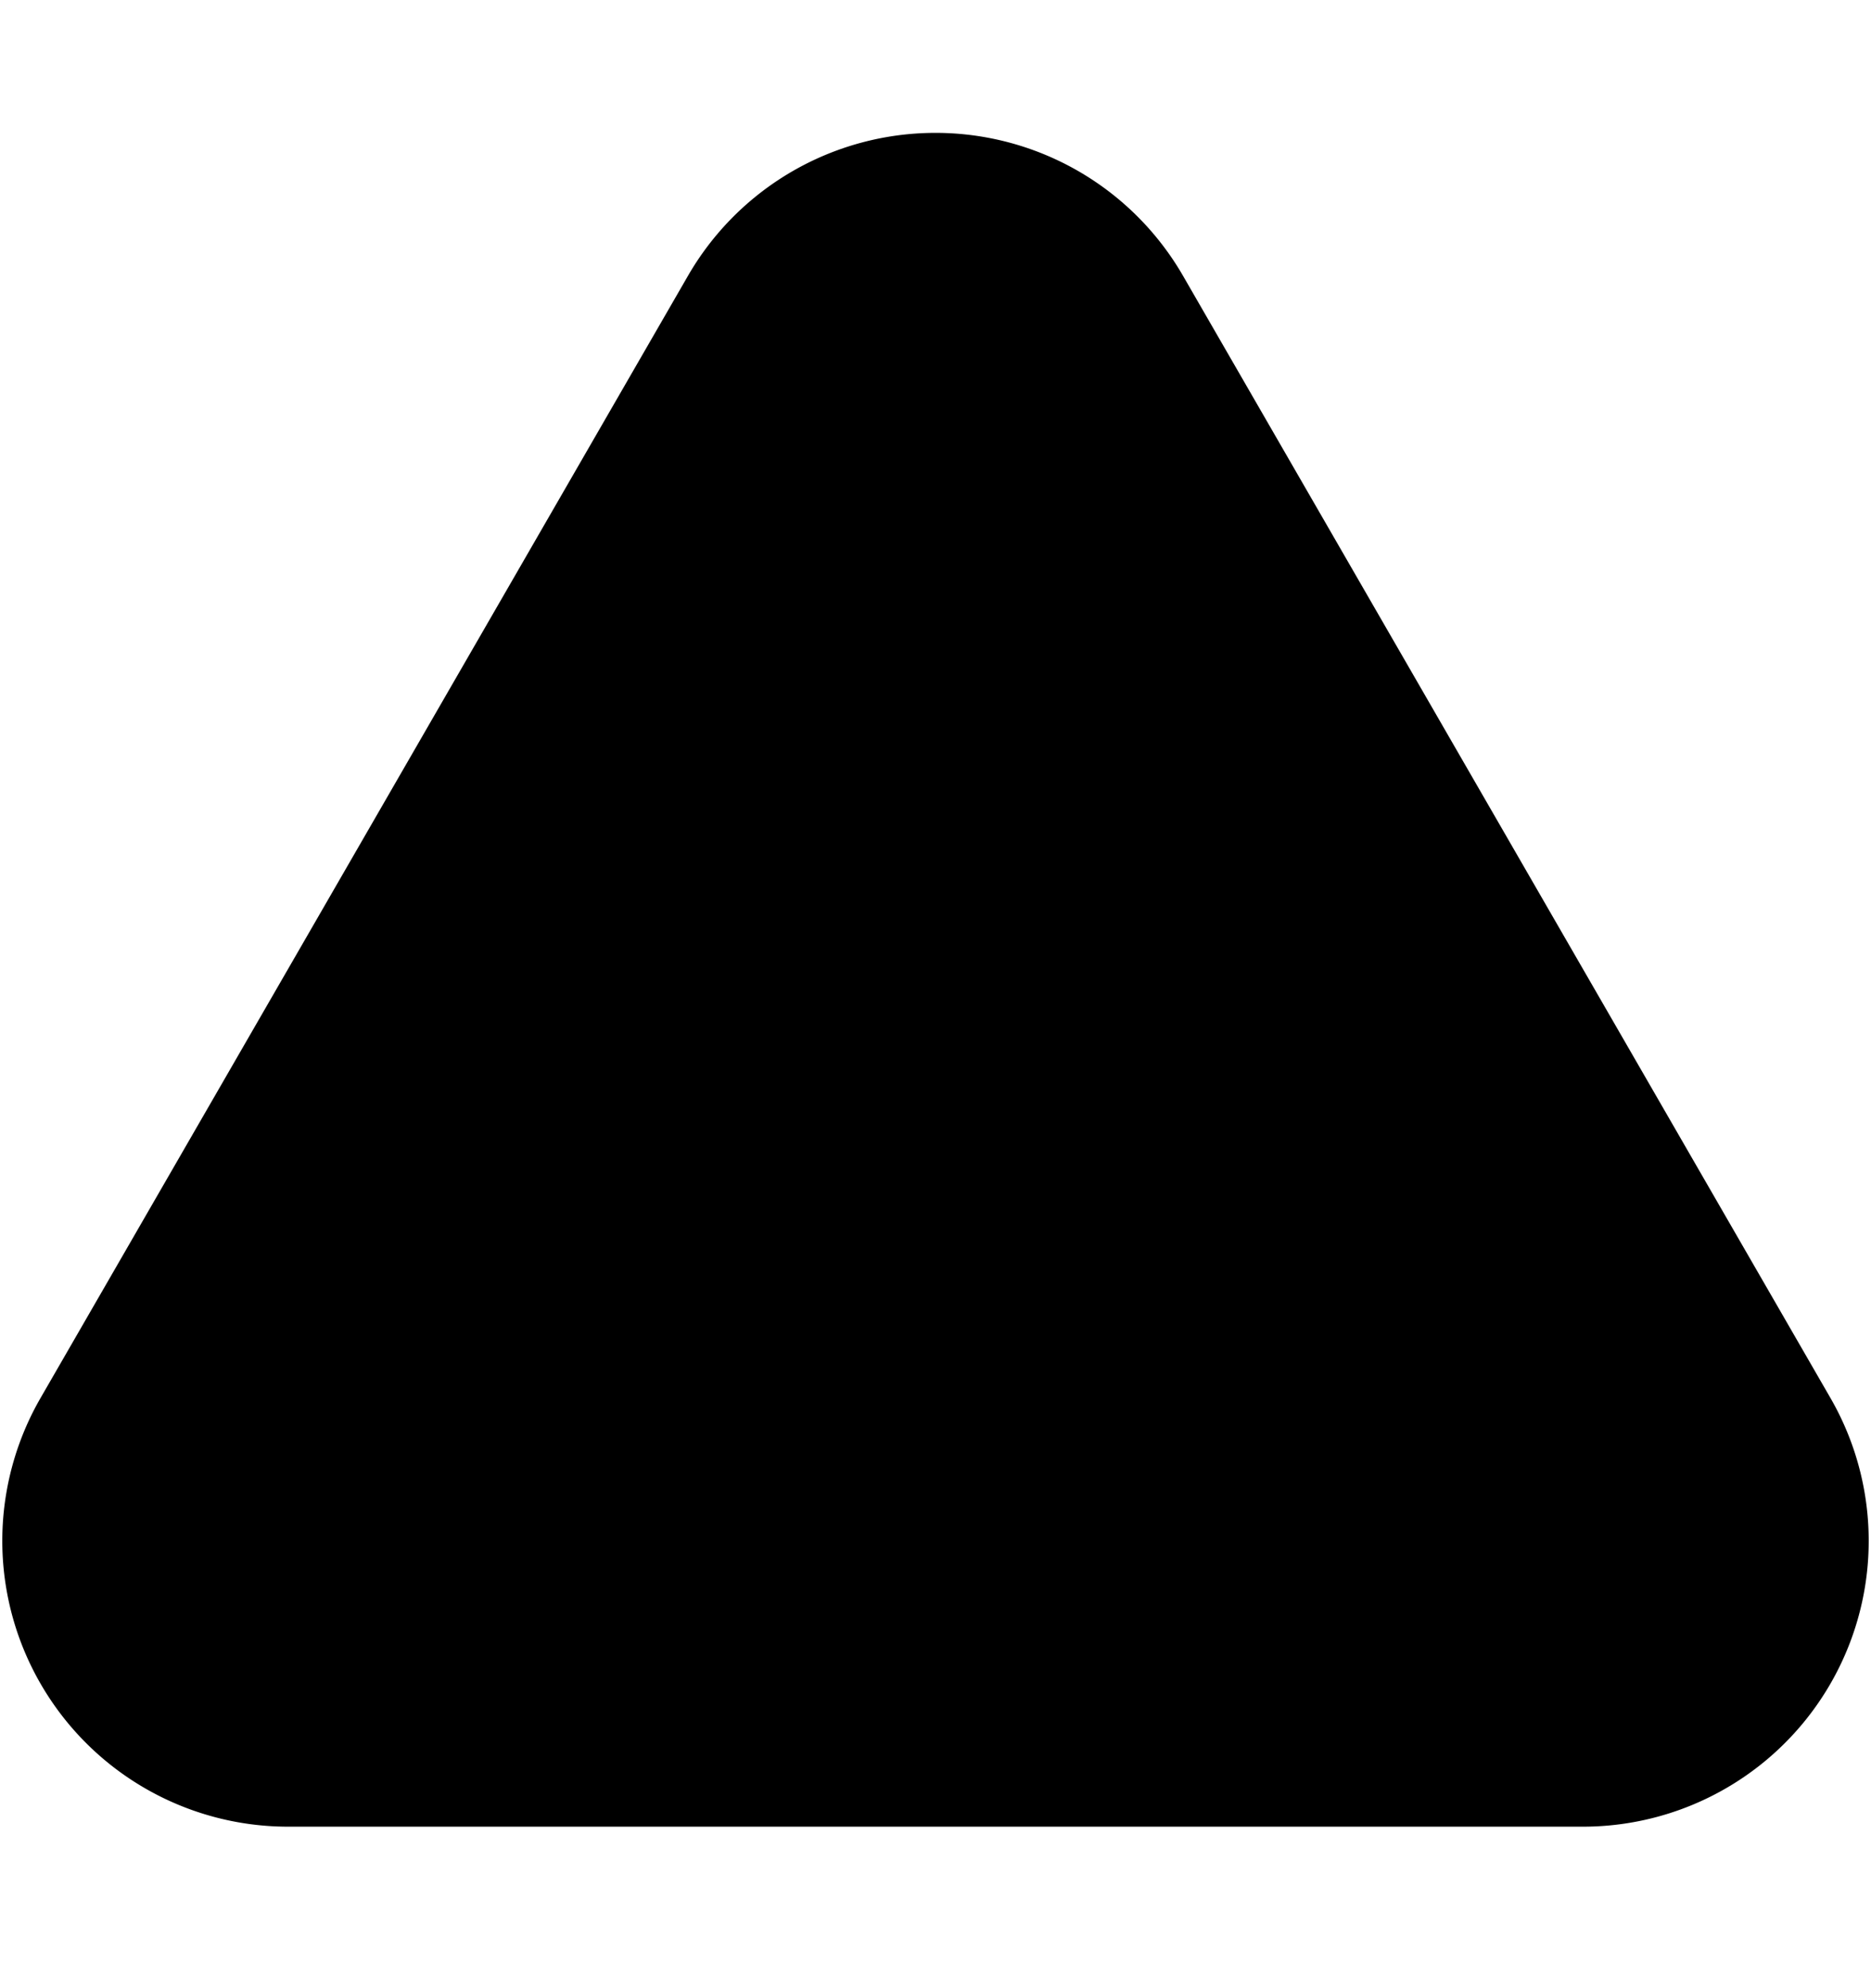 <svg viewBox="0 0 16 17">
  <path stroke="currentColor" stroke-linecap="round" stroke-linejoin="round" stroke-width="1.5" d="M8 6.965v2.823M.996 12.329a1.694 1.694 0 0 0 1.467 2.54h11.073a1.694 1.694 0 0 0 1.468-2.54L9.467 2.733a1.694 1.694 0 0 0-2.934 0L.996 12.329ZM8 12.046h.006v.006H8v-.006Z"/>
</svg>
